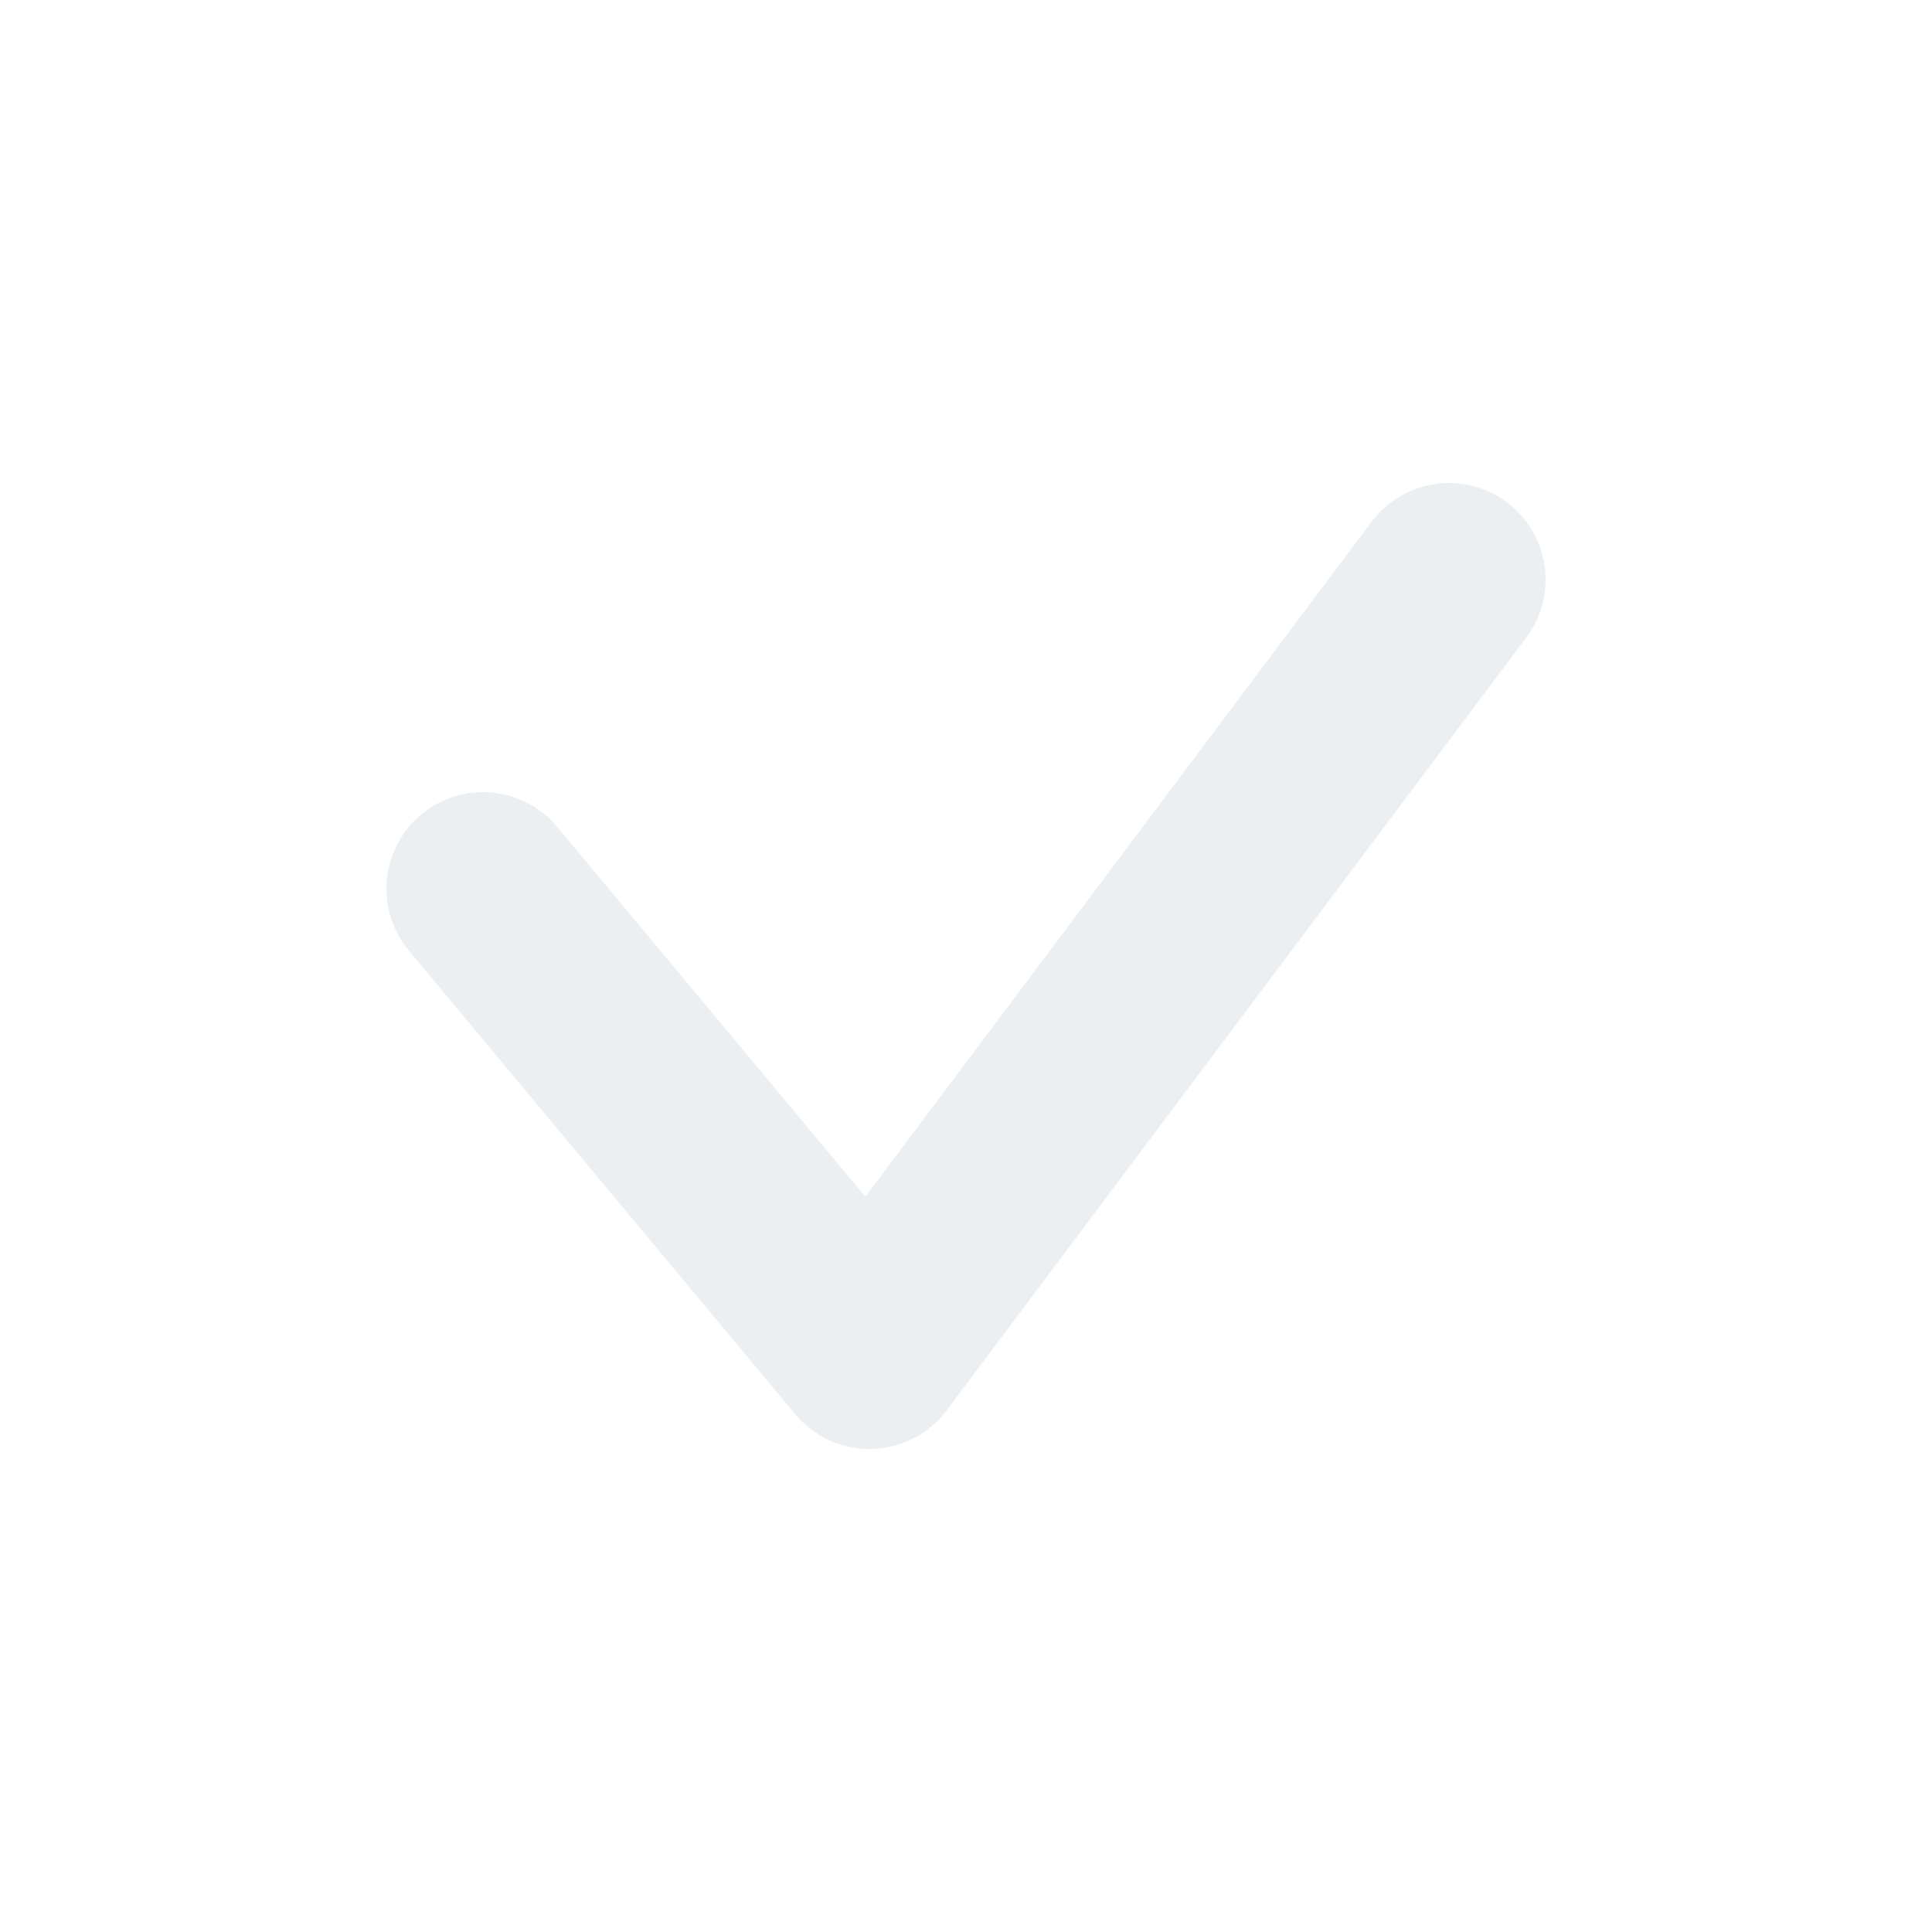 <svg width="20" height="20" viewBox="0 0 20 20" fill="none" xmlns="http://www.w3.org/2000/svg">
<g opacity="0.5">
<path d="M5 9.2L9 14L15 6" stroke="#DADFE3" stroke-width="2" stroke-linecap="round" stroke-linejoin="round"/>
</g>
</svg>

